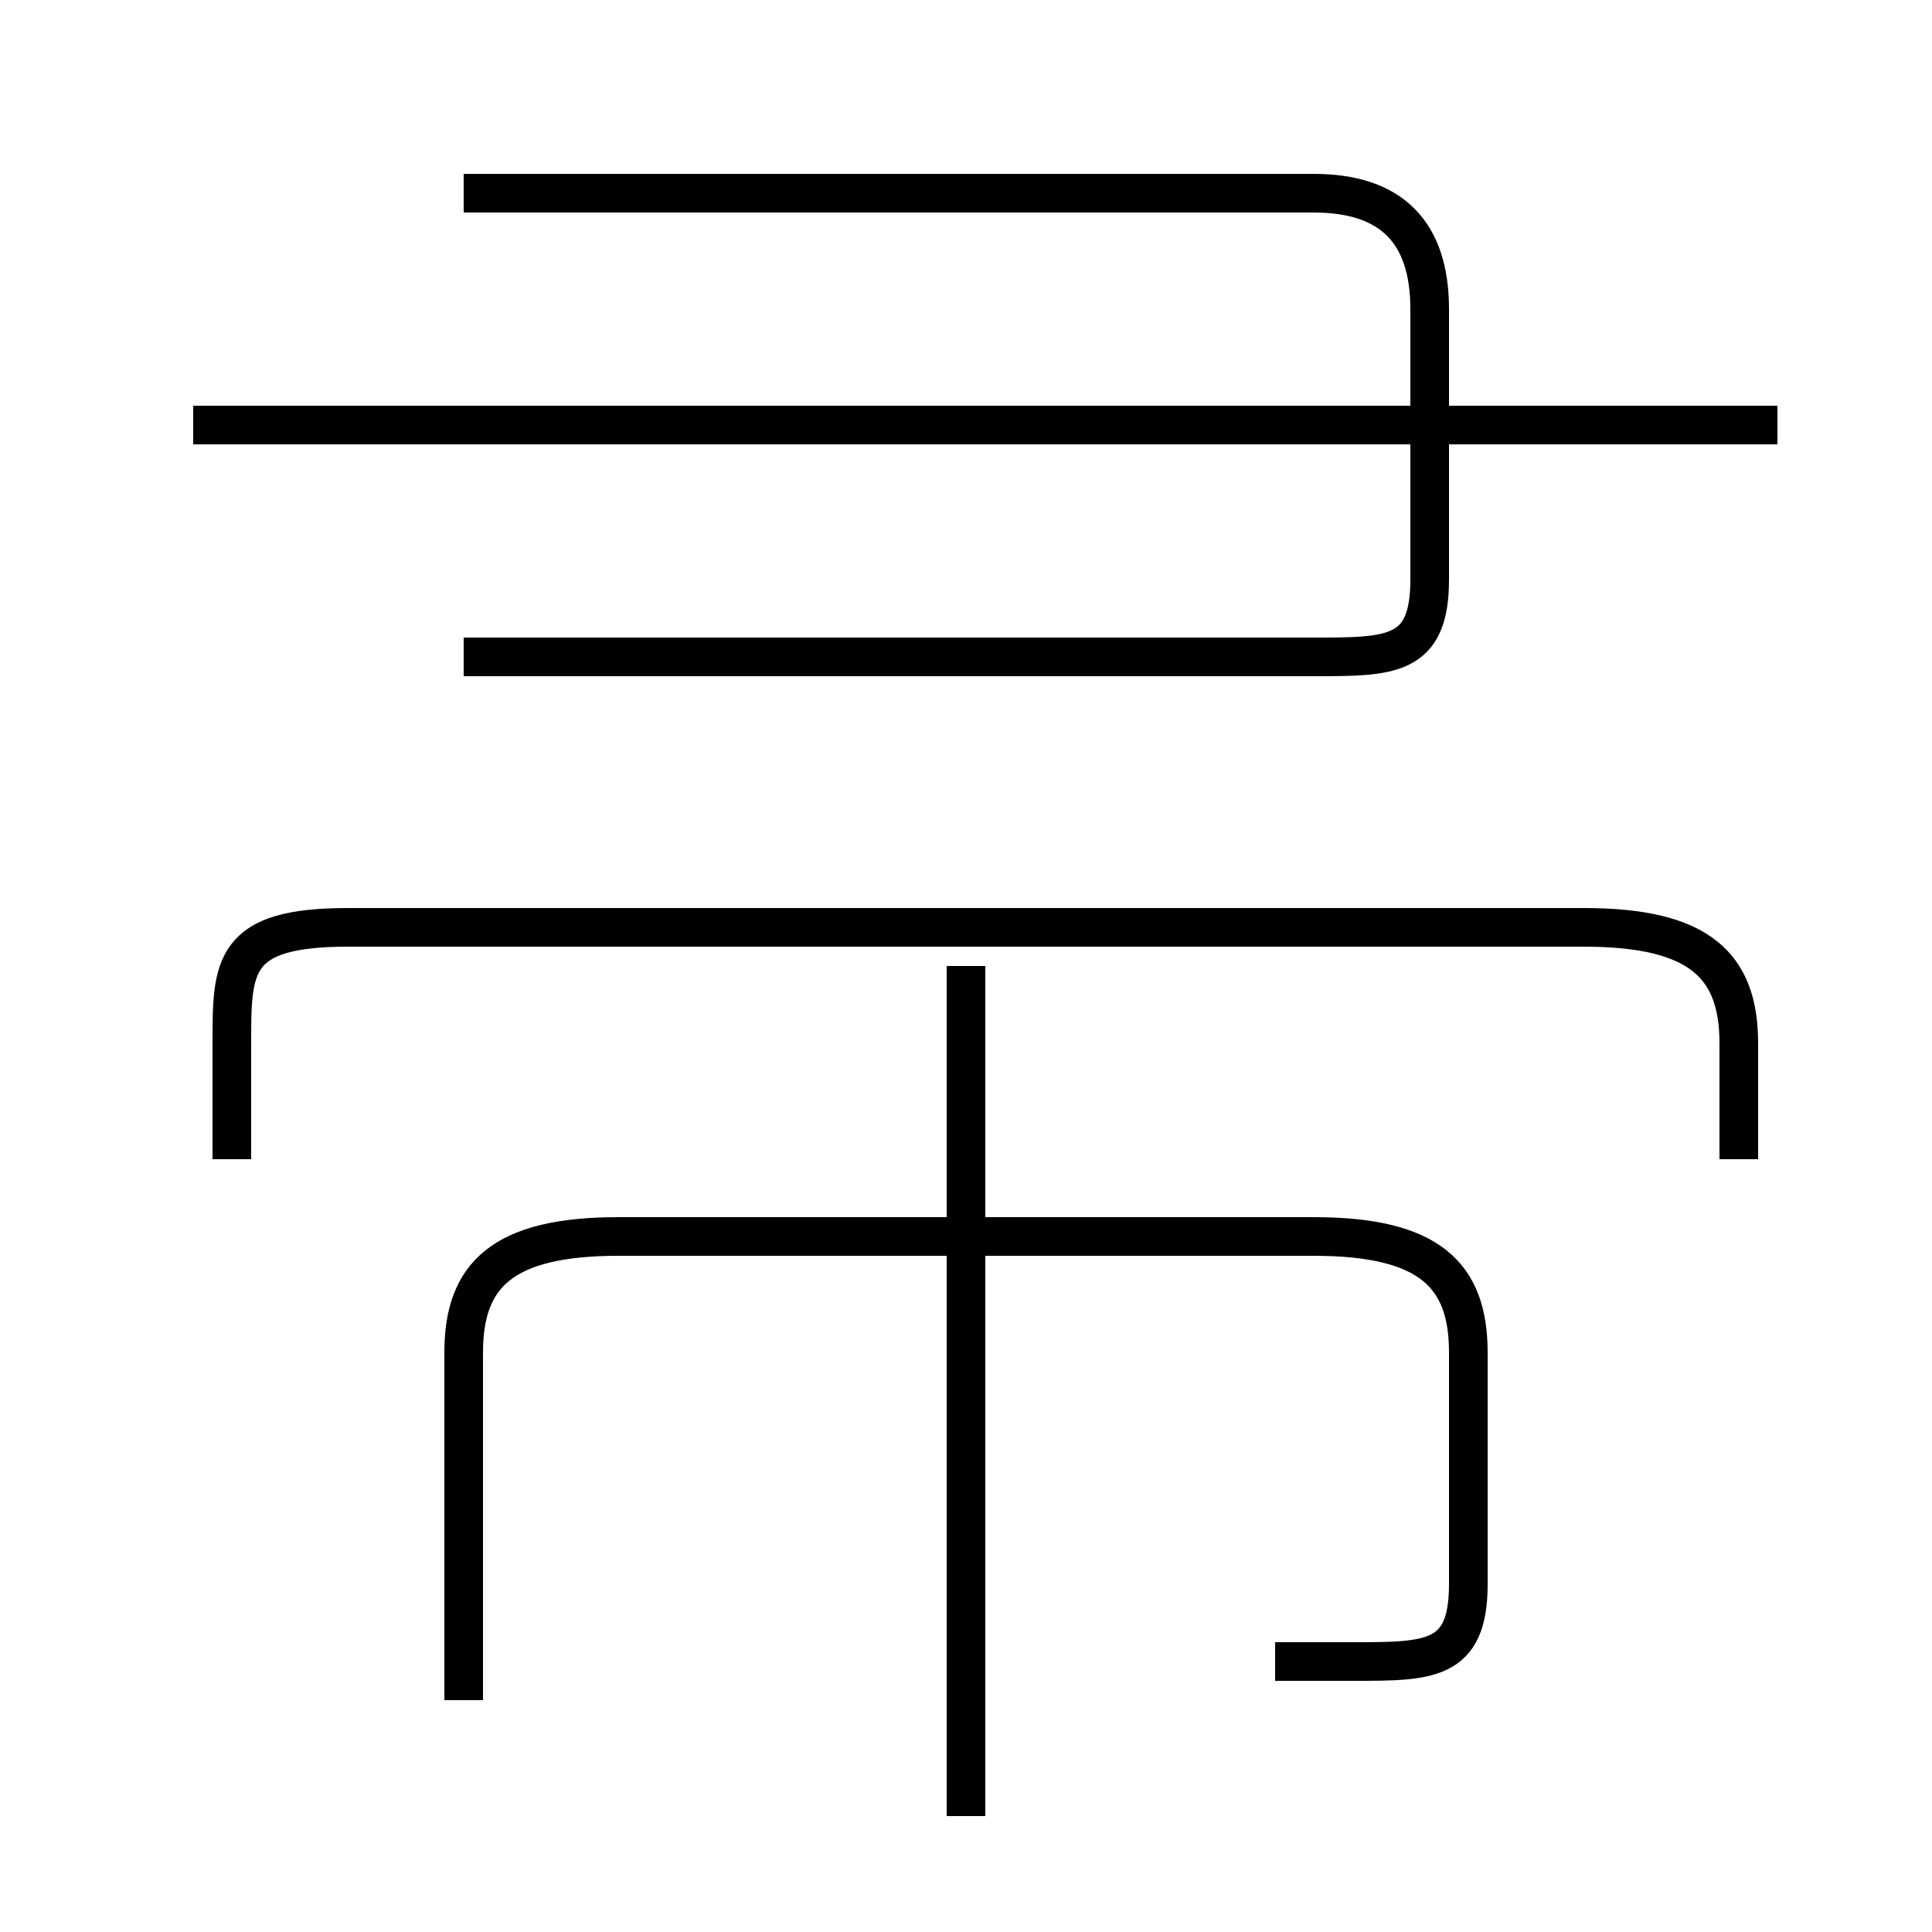 <?xml version='1.0' encoding='utf8'?>
<svg viewBox="0.0 -6.0 50.0 50.0" version="1.1" xmlns="http://www.w3.org/2000/svg">
<rect x="0.0" y="-6.0" width="50.0" height="50.0" fill="#808080" stroke="none"/>
<rect x="-1000" y="-1000" width="2000" height="2000" stroke="white" fill="white"/>
<g style="fill:white;stroke:#000000;  stroke-width:1">
<path d="M 12 -27 L 34 -27 C 36 -27 37 -27 37 -29 L 37 -36 C 37 -38 36 -39 34 -39 L 12 -39 M 33 -1 C 34 -1 34 -1 35 -1 C 37 -1 38 -1 38 -3 L 38 -9 C 38 -11 37 -12 34 -12 L 16 -12 C 13 -12 12 -11 12 -9 L 12 0 M 25 3 L 25 -19 M 45 -14 L 45 -17 C 45 -19 44 -20 41 -20 L 9 -20 C 6 -20 6 -19 6 -17 L 6 -14 M 46 -33 L 5 -33" transform="translate(0.0 38.0)" />
</g>
</svg>